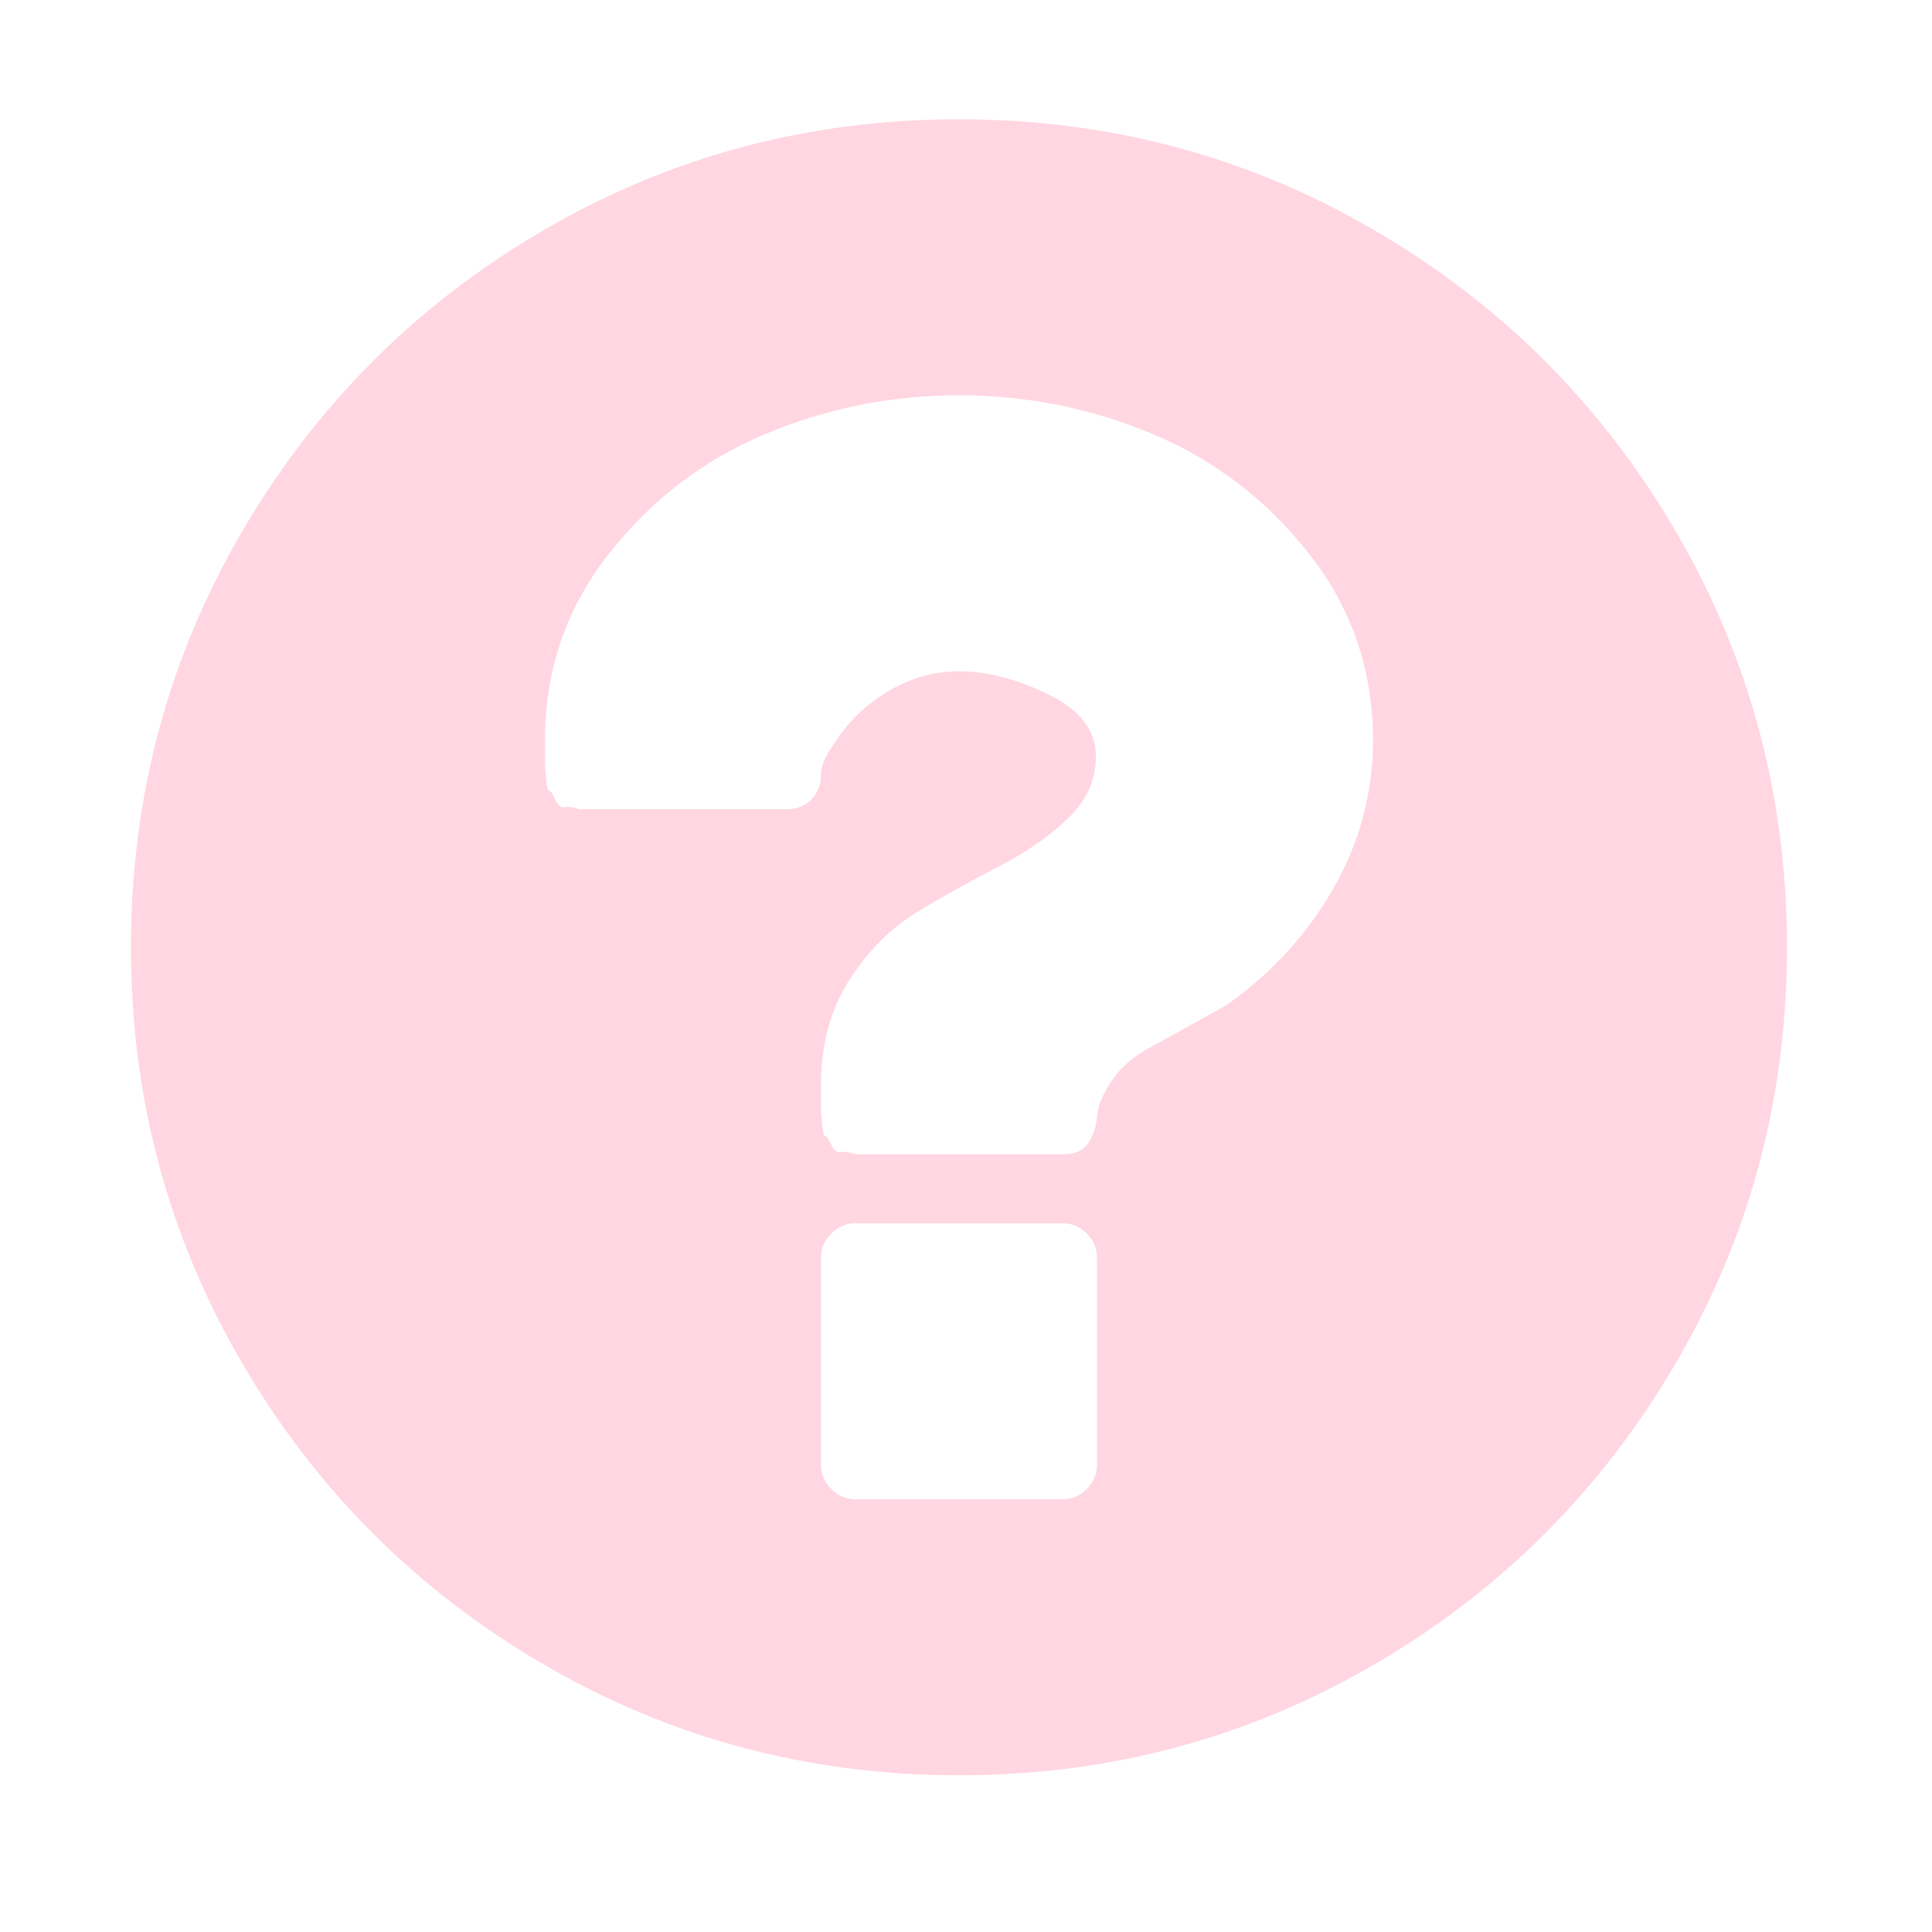 <?xml version="1.0" encoding="UTF-8" standalone="no"?>
<svg
   xmlns:dc="http://purl.org/dc/elements/1.1/"
   xmlns:cc="http://creativecommons.org/ns#"
   xmlns:rdf="http://www.w3.org/1999/02/22-rdf-syntax-ns#"
   xmlns:svg="http://www.w3.org/2000/svg"
   xmlns="http://www.w3.org/2000/svg"
   xmlns:sodipodi="http://sodipodi.sourceforge.net/DTD/sodipodi-0.dtd"
   xmlns:inkscape="http://www.inkscape.org/namespaces/inkscape"
   viewBox="0 -256 1792 1792"
   id="svg3001"
   version="1.1"
   inkscape:version="0.48.3.1 r9886"
   width="100%"
   height="100%"
   sodipodi:docname="question_sign_font_awesome.svg">
  <defs
     id="defs3009" />
  <sodipodi:namedview
     pagecolor="#ffffff"
     bordercolor="#666666"
     borderopacity="1"
     objecttolerance="10"
     gridtolerance="10"
     guidetolerance="10"
     inkscape:pageopacity="0"
     inkscape:pageshadow="2"
     inkscape:window-width="640"
     inkscape:window-height="480"
     id="namedview3007"
     showgrid="false"
     inkscape:zoom="0.13169643"
     inkscape:cx="896"
     inkscape:cy="896"
     inkscape:window-x="0"
     inkscape:window-y="25"
     inkscape:window-maximized="0"
     inkscape:current-layer="svg3001" />
  <g
     transform="matrix(1,0,0,-1,121.492,1262.644)"
     id="g3003">
    <path
       d="m 896,160 v 192 q 0,13 -9.5,22.5 Q 877,384 864,384 H 672 q -13,0 -22.5,-9.5 Q 640,365 640,352 V 160 q 0,-13 9.5,-22.5 Q 659,128 672,128 h 192 q 13,0 22.5,9.5 9.5,9.5 9.5,22.5 z m 256,672 q 0,97 -58.5,172 -58.5,75 -144.5,111.5 -86,36.5 -181,36.5 -95,0 -181,-36.5 Q 501,1079 442.5,1004 384,929 384,832 v -11 -13 q 0,0 1,-11.5 1,-11.5 3,-11.5 2,0 5.5,-8 3.5,-8 9,-7 5.5,1 13.5,-2 h 192 q 14,0 23,9 9,9 9,23 0,12 11,27 19,31 50.5,50 31.5,19 66.5,19 39,0 83,-21.5 Q 895,853 895,817 895,784 868.5,759 842,734 805,715 768,696 730.5,673.5 693,651 666.5,610 640,569 640,512 v -11 -13 q 0,0 1,-11.5 1,-11.5 3,-11.5 2,0 5.5,-8 3.5,-8 9,-7 5.5,1 13.5,-2 h 192 q 17,0 24,10.5 7,10.5 8,24.5 1,14 13.5,33 12.5,19 37.5,32 60,33 70,39 62,44 98.5,108 36.5,64 36.5,137 z M 1536,640 Q 1536,431 1433,254.5 1330,78 1153.5,-25 977,-128 768,-128 559,-128 382.5,-25 206,78 103,254.5 0,431 0,640 0,849 103,1025.5 206,1202 382.5,1305 559,1408 768,1408 977,1408 1153.5,1305 1330,1202 1433,1025.5 1536,849 1536,640 z"
       id="path3005"
       inkscape:connector-curvature="0"
       style="fill:#FFD6E1" />
  </g>
</svg>
